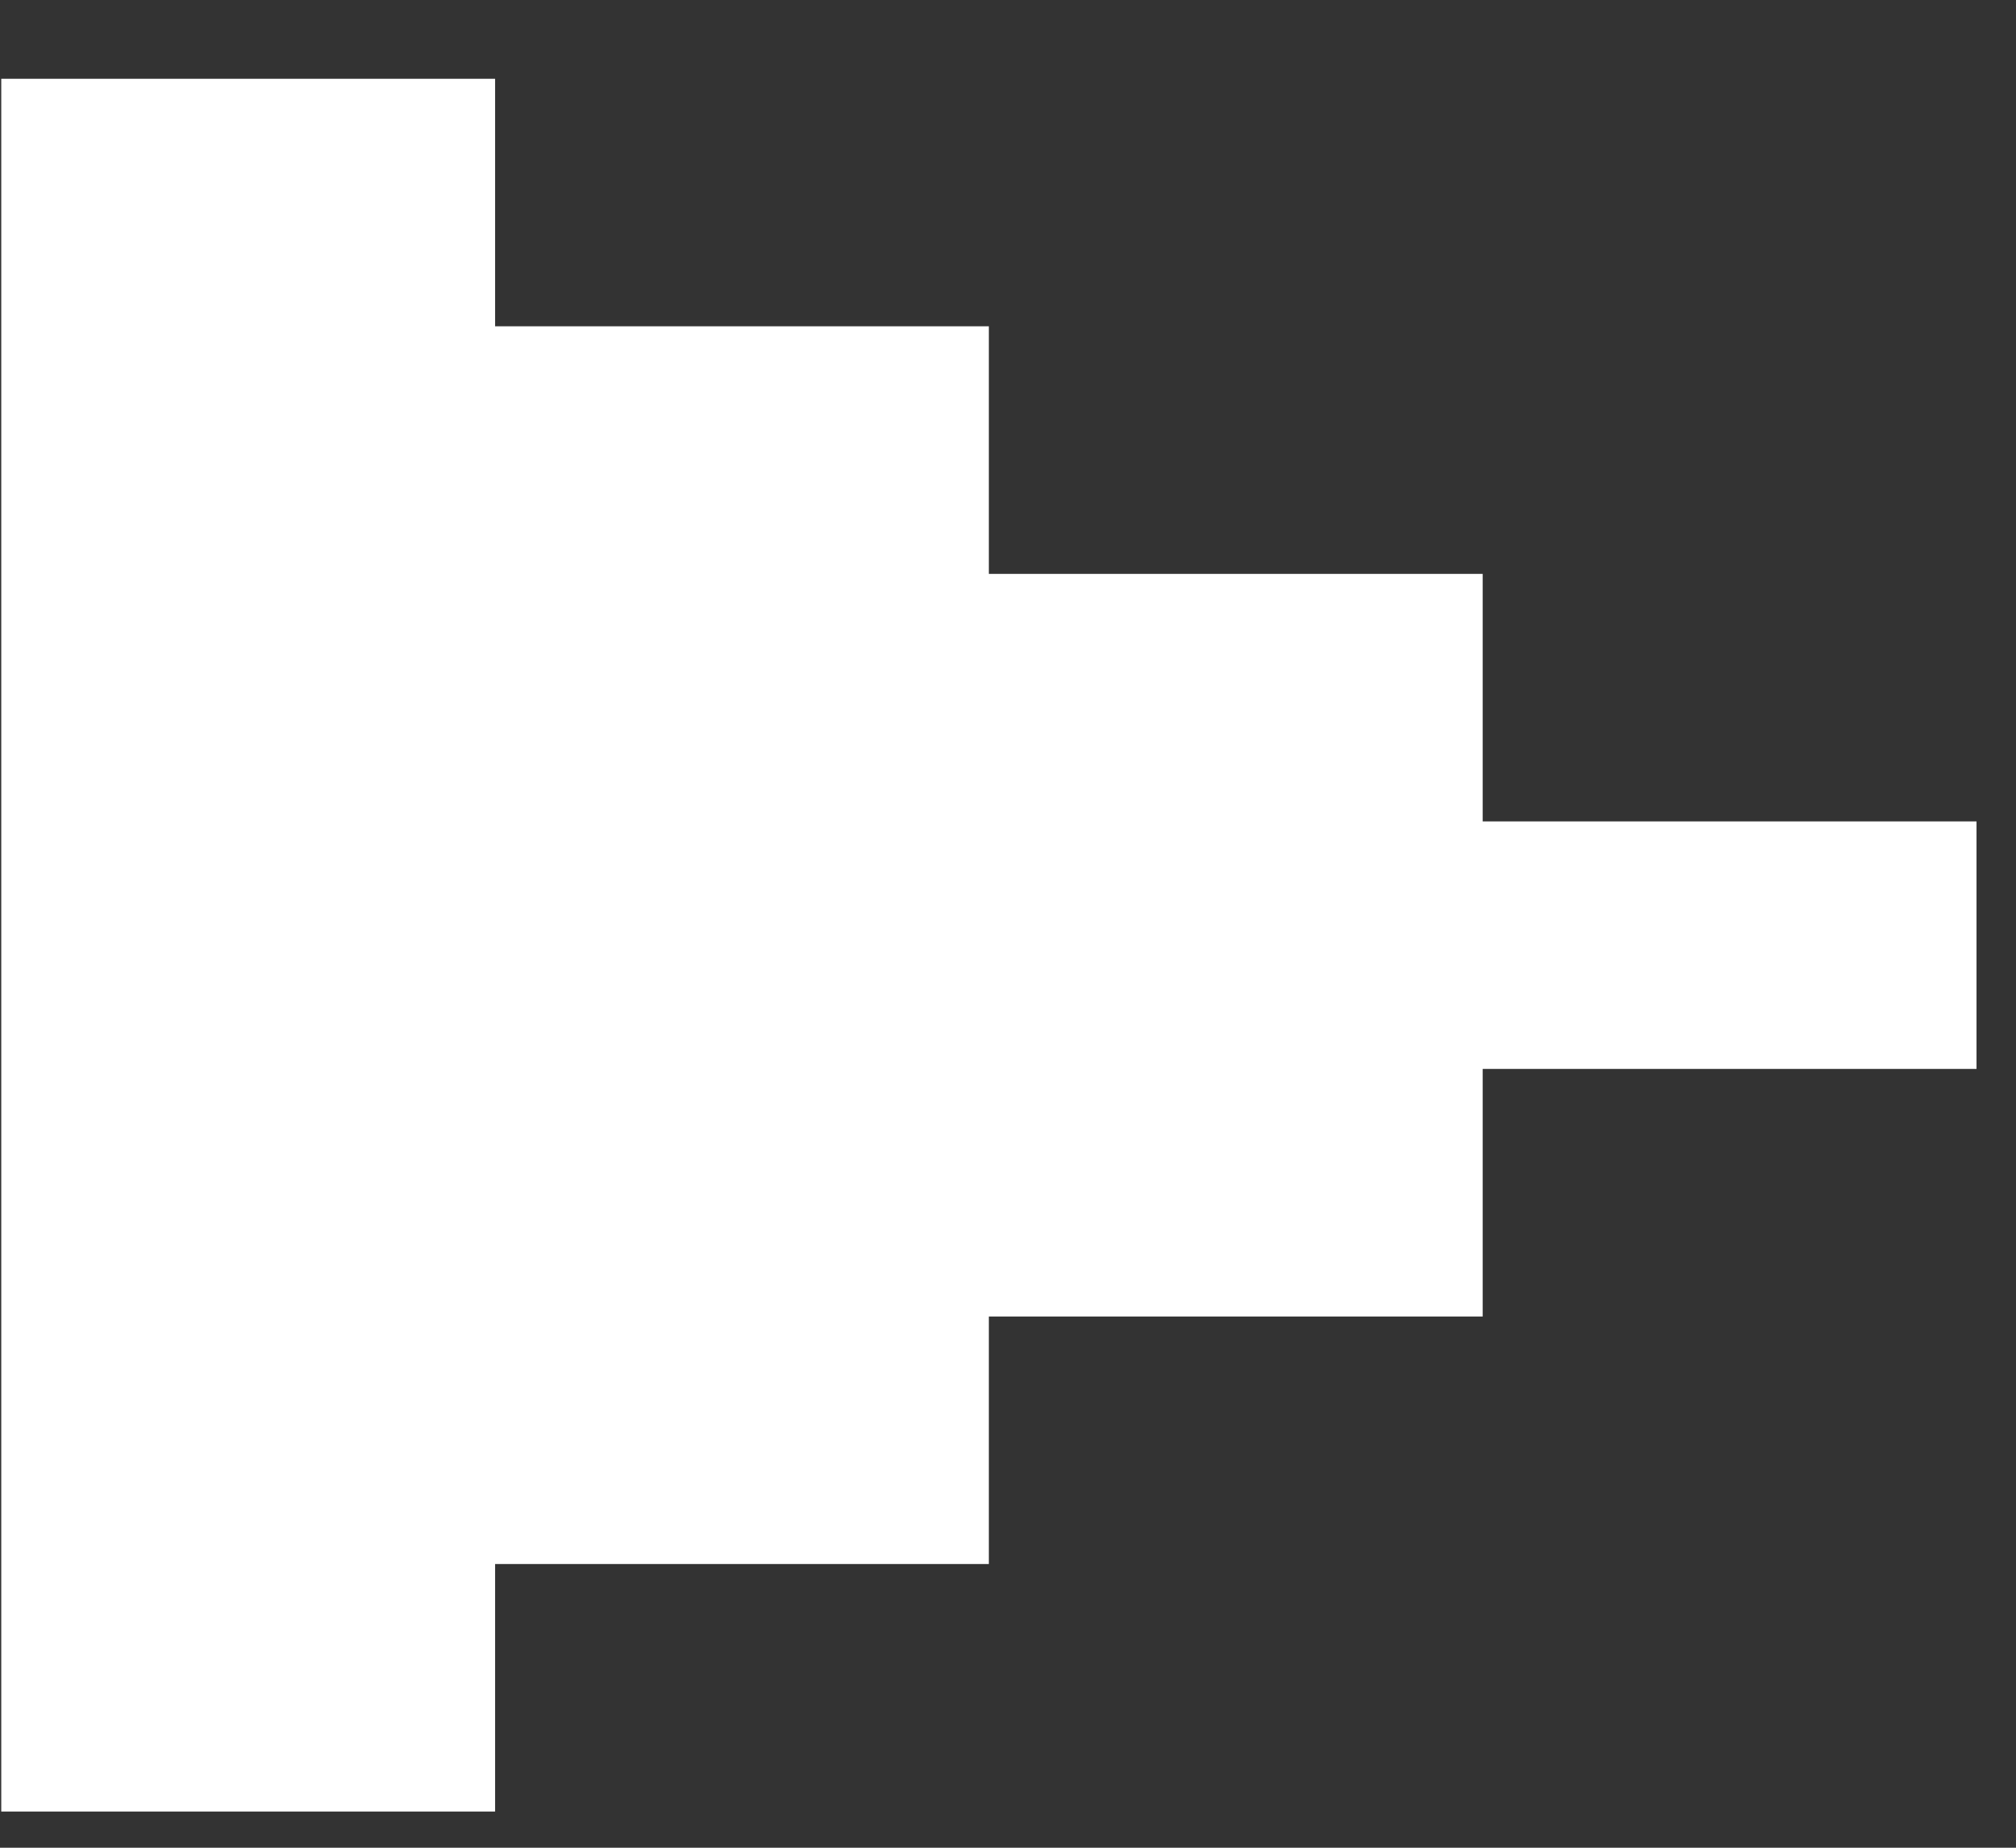 <svg xmlns="http://www.w3.org/2000/svg" width="24" height="22" viewBox="0 0 24 22">
  <rect x="0" y="0" width="24" height="22" fill="#333333" stroke="none"/>
  <polygon fill="#FFF" fill-rule="evenodd" points="19.651 28.78 19.651 25.833 13.772 25.833 13.772 22.885 7.894 22.885 7.894 19.938 2.015 19.938 2.015 40.569 7.894 40.569 7.894 37.622 13.772 37.622 13.772 34.675 19.651 34.675 19.651 31.727 25.53 31.727 25.53 28.78" transform="translate(-2 -19)"/>
</svg>
